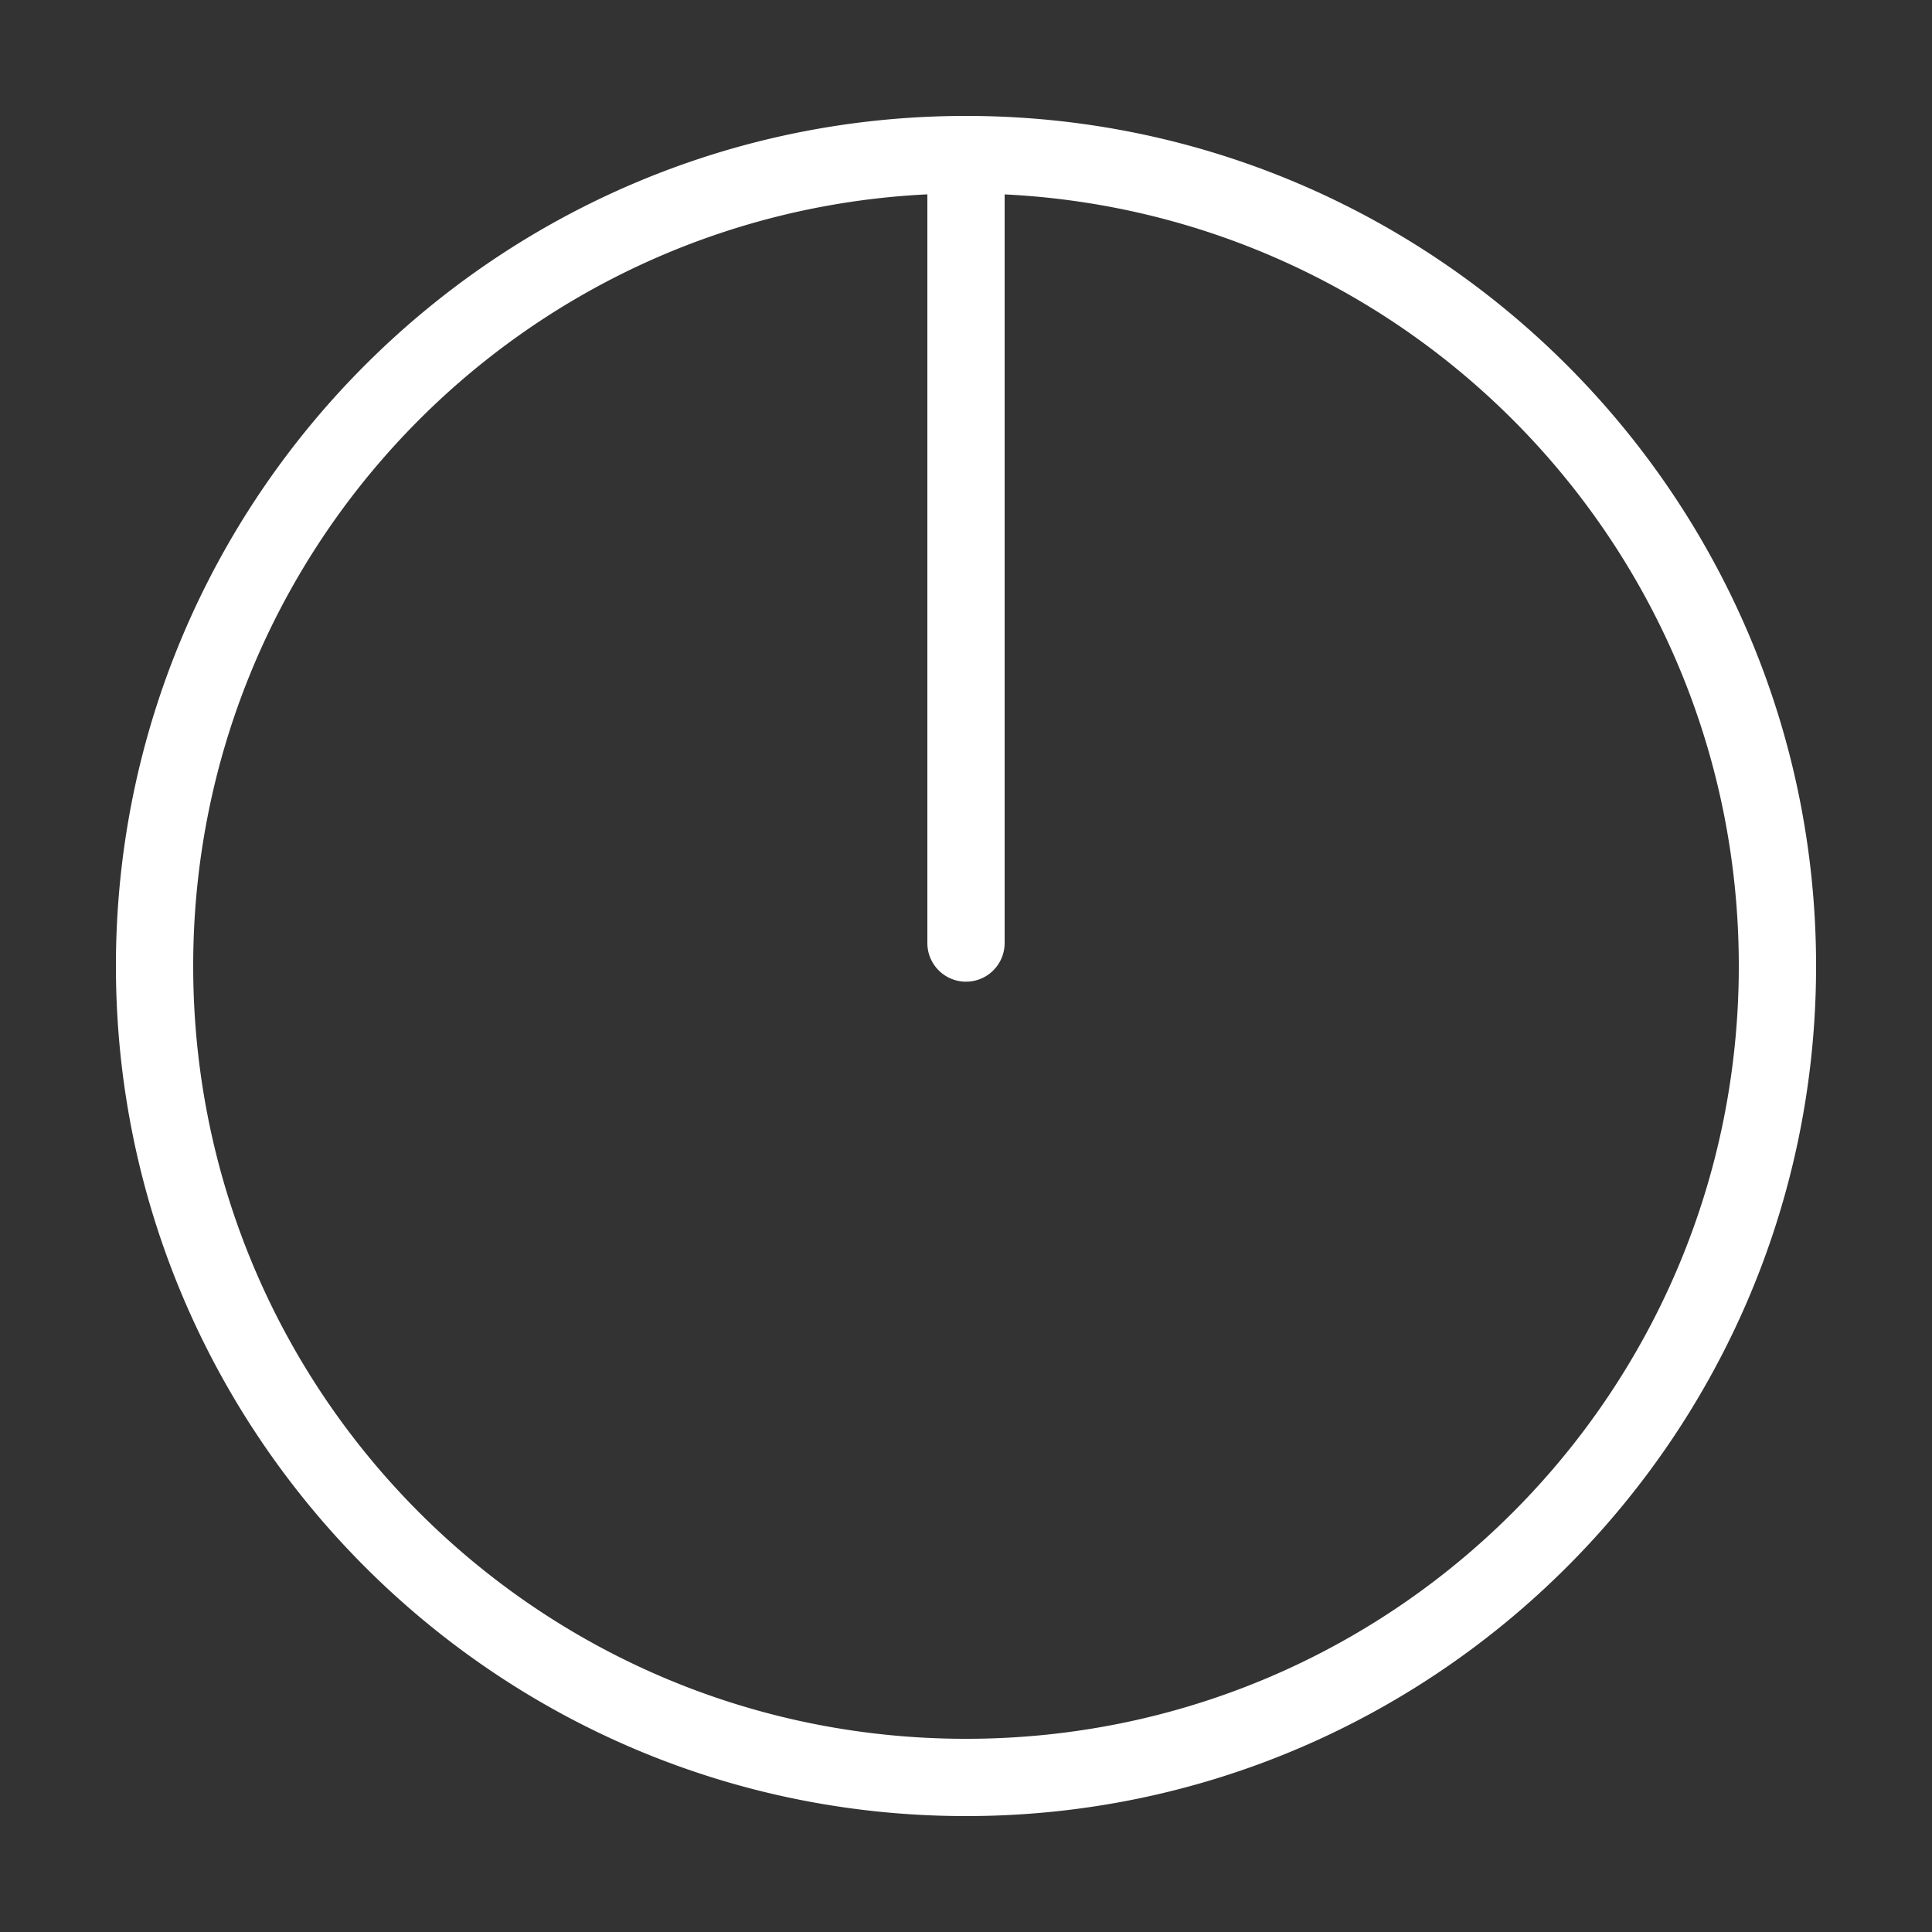 <svg xmlns:dc="http://purl.org/dc/elements/1.1/" xmlns:cc="http://creativecommons.org/ns#" xmlns:rdf="http://www.w3.org/1999/02/22-rdf-syntax-ns#" xmlns:svg="http://www.w3.org/2000/svg" xmlns="http://www.w3.org/2000/svg" xmlns:sodipodi="http://sodipodi.sourceforge.net/DTD/sodipodi-0.dtd" xmlns:inkscape="http://www.inkscape.org/namespaces/inkscape" version="1.1" x="0px" y="0px" viewBox="0 0 100 100"><rect x="0" y="0" width="100" height="100" fill="#333333" stroke="none"/><g transform="translate(0,-952.362)"><path style="text-indent:0;text-transform:none;direction:ltr;block-progression:tb;baseline-shift:baseline;color:#000000;enable-background:accumulate;" d="m 50,958.362 c -24.281,0 -44,19.729 -44,44 0,24.28 19.719,44 44,44 24.271,0 44,-19.719 44,-44 0,-24.271 -19.729,-44 -44,-44 z m -2.063,4.062 c 0.021,-10e-4 0.042,10e-4 0.063,0 l 0,38.75 a 2,2 0 1 0 4,0 l 0,-38.75 c 21.179,1.039 38,18.499 38,39.938 0,22.119 -17.891,40 -40,40 -22.12,0 -40,-17.88 -40,-40 0,-21.418 16.779,-38.867 37.937,-39.938 z" fill="#ffffff" fill-opacity="1" fill-rule="evenodd" stroke="none" marker="none" visibility="visible" display="inline" overflow="visible"/></g></svg>